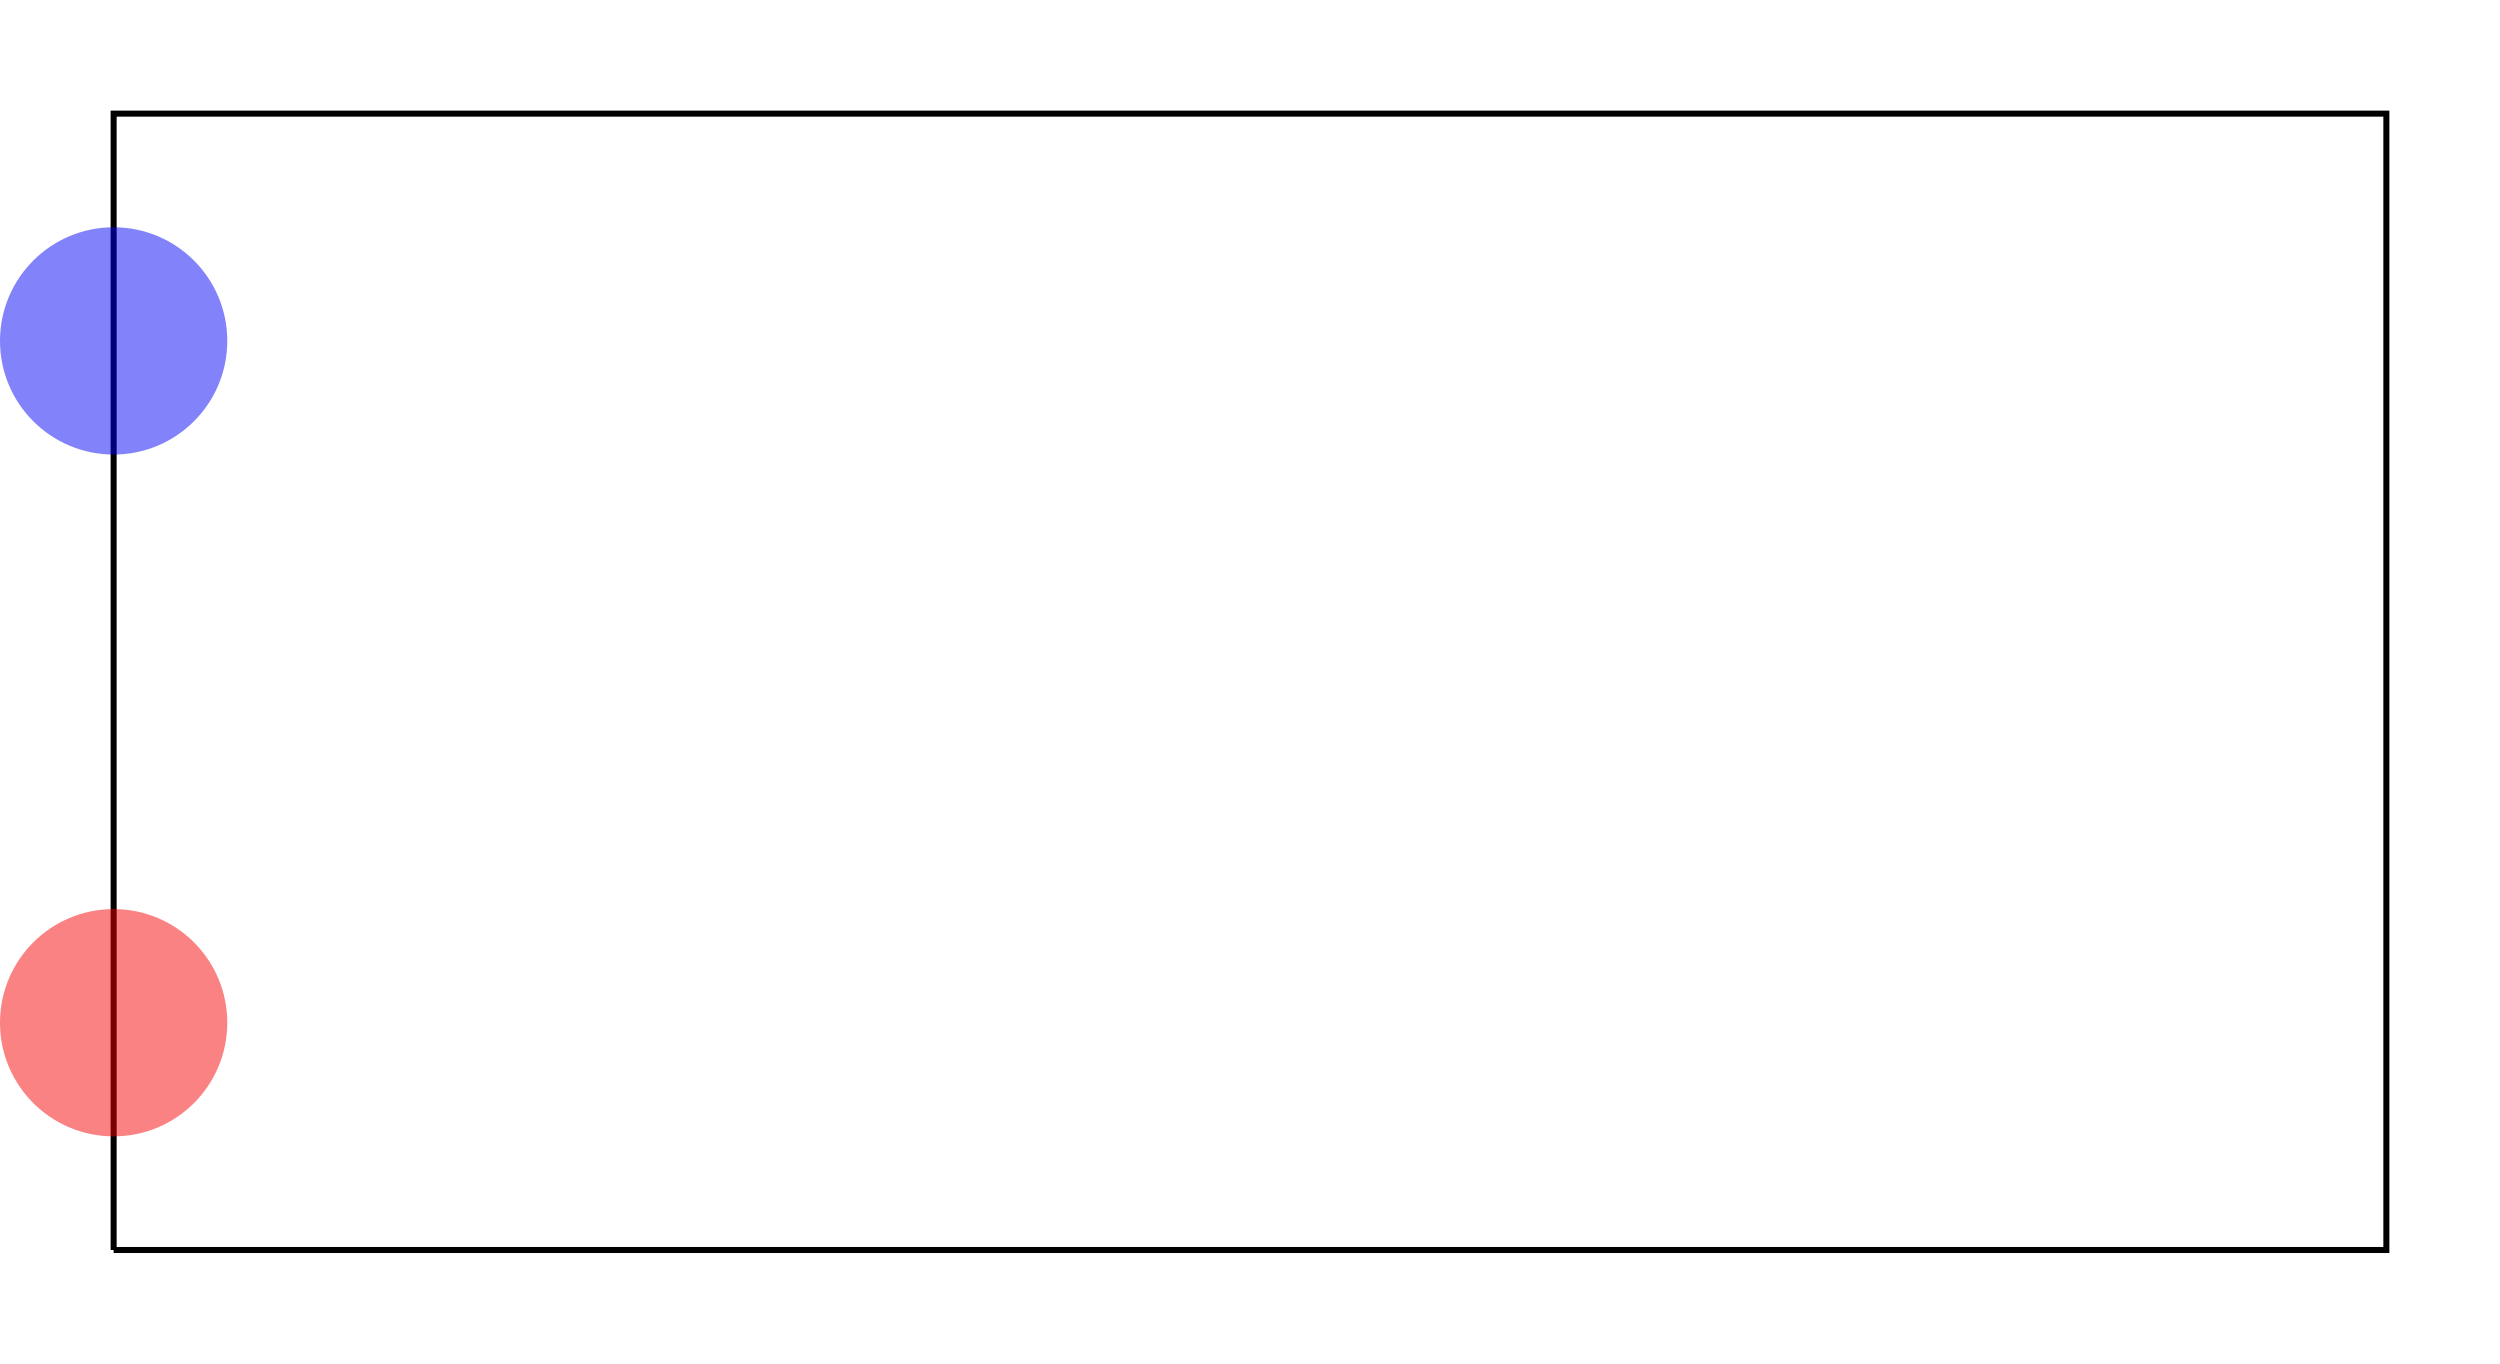 <?xml version="1.0" encoding="UTF-8" standalone="no"?>
<!-- Created with Inkscape (http://www.inkscape.org/) -->

<svg
   width="110mm"
   height="60mm"
   viewBox="0 0 110 60"
   version="1.1"
   id="svg5"
   inkscape:version="1.1.2 (0a00cf5339, 2022-02-04)"
   sodipodi:docname="rect-domain.svg"
   xmlns:inkscape="http://www.inkscape.org/namespaces/inkscape"
   xmlns:sodipodi="http://sodipodi.sourceforge.net/DTD/sodipodi-0.dtd"
   xmlns="http://www.w3.org/2000/svg"
   xmlns:svg="http://www.w3.org/2000/svg">
  <sodipodi:namedview
     id="namedview7"
     pagecolor="#ffffff"
     bordercolor="#666666"
     borderopacity="1.0"
     inkscape:pageshadow="2"
     inkscape:pageopacity="0.0"
     inkscape:pagecheckerboard="0"
     inkscape:document-units="px"
     showgrid="false"
     inkscape:zoom="0.96717741"
     inkscape:cx="14.475111"
     inkscape:cy="241.42417"
     inkscape:window-width="1920"
     inkscape:window-height="1013"
     inkscape:window-x="0"
     inkscape:window-y="30"
     inkscape:window-maximized="1"
     inkscape:current-layer="layer1"
     units="mm"
     showguides="false" />
  <defs
     id="defs2" />
  <g
     inkscape:label="Layer 1"
     inkscape:groupmode="layer"
     id="layer1">
    <path
       id="boundary"
       style="fill:none;fill-rule:evenodd;stroke:#000000;stroke-width:0.265;stroke-linecap:butt;stroke-linejoin:miter;stroke-miterlimit:4;stroke-dasharray:none;stroke-opacity:1"
       d="M 5.0,55.0 H 105 V 5.0 H 5.0 V 55.0"
       sodipodi:nodetypes="cccccccc" />
    <circle
       style="fill:#f40000;fill-opacity:0.491;stroke:none;stroke-width:0.472;stop-color:#000000"
       id="source"
       cx="5"
       cy="45"
       r="5" />
    <circle
       style="fill:#0001f4;fill-opacity:0.491;stroke:none;stroke-width:0.472;stop-color:#000000"
       id="drain"
       cx="5"
       cy="15"
       r="5" />
  </g>
</svg>
